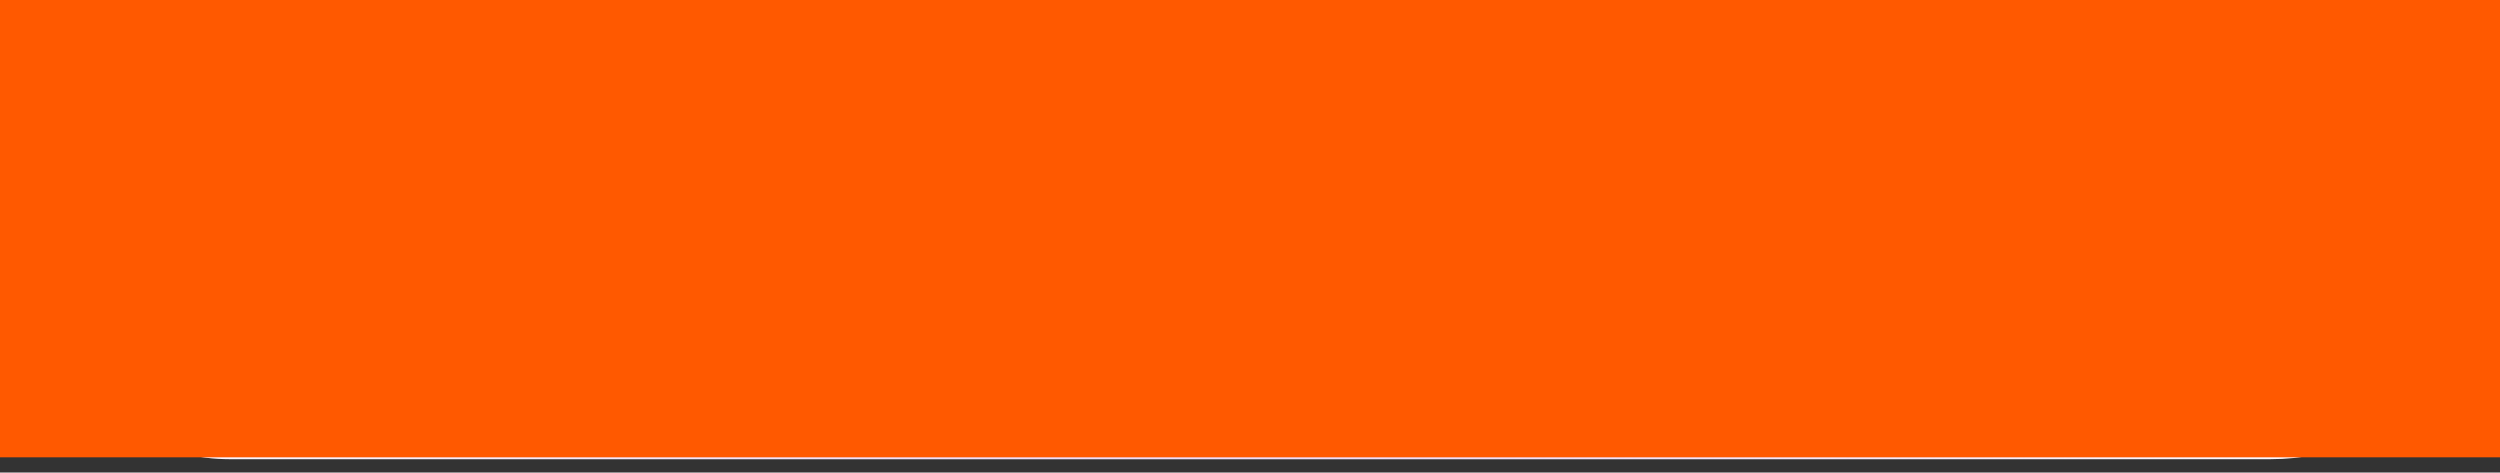 <svg width="164" height="31" viewBox="0 0 164 31" fill="none" xmlns="http://www.w3.org/2000/svg">
<rect x="0" y="0" width="164" height="31" fill="#333333" stroke="none"/>
<rect x="0.418" y="0.418" width="163.163" height="29.286" rx="14.643" fill="#BBAFFF" fill-opacity="0.09"/>
<rect x="0.418" y="0.418" width="163.163" height="29.286" rx="14.643" fill="url(#paint0_linear_293_20447)" fill-opacity="0.2"/>
<rect x="0.418" y="0.418" width="163.163" height="29.286" rx="14.643" fill="url(#paint1_radial_293_20447)" fill-opacity="0.3" style="mix-blend-mode:screen"/>
<rect x="0.418" y="0.418" width="163.163" height="29.286" rx="14.643" stroke="white" stroke-width="0.837" style="mix-blend-mode:soft-light"/>
<rect x="0.418" y="0.418" width="163.163" height="29.286" rx="14.643" stroke="url(#paint2_radial_293_20447)" stroke-width="0.837" style="mix-blend-mode:plus-lighter"/>
<path d="M15.592 20.061V10.325H19.158C19.849 10.325 20.421 10.439 20.874 10.667C21.327 10.892 21.666 11.198 21.891 11.585C22.116 11.968 22.229 12.401 22.229 12.883C22.229 13.288 22.154 13.63 22.005 13.909C21.856 14.185 21.657 14.407 21.406 14.575C21.159 14.74 20.887 14.86 20.589 14.936V15.031C20.912 15.047 21.227 15.152 21.535 15.345C21.845 15.535 22.102 15.806 22.305 16.158C22.508 16.51 22.609 16.938 22.609 17.442C22.609 17.939 22.492 18.386 22.257 18.782C22.026 19.175 21.668 19.488 21.183 19.719C20.698 19.947 20.078 20.061 19.324 20.061H15.592ZM17.061 18.801H19.181C19.885 18.801 20.389 18.665 20.693 18.393C20.997 18.12 21.15 17.779 21.15 17.37C21.15 17.063 21.072 16.781 20.917 16.524C20.761 16.267 20.54 16.063 20.251 15.911C19.966 15.759 19.627 15.683 19.234 15.683H17.061V18.801ZM17.061 14.537H19.029C19.359 14.537 19.655 14.473 19.918 14.347C20.184 14.22 20.395 14.043 20.551 13.814C20.709 13.583 20.788 13.31 20.788 12.997C20.788 12.594 20.647 12.257 20.365 11.984C20.083 11.711 19.651 11.575 19.067 11.575H17.061V14.537ZM28.596 17.033V12.759H30.022V20.061H28.624V18.797H28.548C28.38 19.186 28.111 19.511 27.74 19.771C27.372 20.028 26.914 20.156 26.366 20.156C25.897 20.156 25.482 20.053 25.12 19.847C24.762 19.638 24.48 19.329 24.274 18.92C24.071 18.511 23.97 18.006 23.97 17.404V12.759H25.391V17.233C25.391 17.73 25.529 18.126 25.805 18.421C26.081 18.716 26.439 18.863 26.879 18.863C27.145 18.863 27.41 18.797 27.673 18.664C27.939 18.53 28.16 18.329 28.334 18.06C28.512 17.79 28.599 17.448 28.596 17.033ZM31.664 20.061V12.759H33.086V20.061H31.664ZM32.382 11.632C32.135 11.632 31.922 11.55 31.745 11.385C31.57 11.217 31.483 11.017 31.483 10.786C31.483 10.551 31.57 10.352 31.745 10.187C31.922 10.019 32.135 9.935 32.382 9.935C32.629 9.935 32.84 10.019 33.014 10.187C33.192 10.352 33.28 10.551 33.28 10.786C33.28 11.017 33.192 11.217 33.014 11.385C32.84 11.55 32.629 11.632 32.382 11.632ZM36.152 10.325V20.061H34.73V10.325H36.152ZM41.205 12.759V13.9H37.216V12.759H41.205ZM38.286 11.009H39.707V17.917C39.707 18.193 39.749 18.401 39.831 18.54C39.913 18.676 40.02 18.77 40.15 18.82C40.283 18.868 40.427 18.892 40.582 18.892C40.696 18.892 40.796 18.884 40.882 18.868C40.967 18.852 41.034 18.84 41.081 18.83L41.338 20.004C41.256 20.036 41.138 20.068 40.986 20.099C40.834 20.134 40.644 20.153 40.416 20.156C40.042 20.163 39.693 20.096 39.37 19.957C39.047 19.817 38.785 19.602 38.585 19.31C38.386 19.018 38.286 18.652 38.286 18.212V11.009ZM49.26 12.759V13.9H45.134V12.759H49.26ZM46.265 20.061V11.913C46.265 11.456 46.365 11.078 46.565 10.776C46.764 10.472 47.029 10.245 47.359 10.097C47.688 9.944 48.046 9.868 48.433 9.868C48.718 9.868 48.962 9.892 49.165 9.94C49.368 9.984 49.519 10.025 49.617 10.063L49.284 11.214C49.218 11.195 49.132 11.173 49.027 11.147C48.923 11.119 48.796 11.104 48.647 11.104C48.301 11.104 48.054 11.19 47.905 11.361C47.76 11.532 47.687 11.78 47.687 12.103V20.061H46.265ZM53.248 20.209C52.563 20.209 51.965 20.052 51.455 19.738C50.945 19.424 50.549 18.985 50.267 18.421C49.984 17.857 49.843 17.198 49.843 16.443C49.843 15.686 49.984 15.023 50.267 14.456C50.549 13.889 50.945 13.448 51.455 13.134C51.965 12.821 52.563 12.664 53.248 12.664C53.932 12.664 54.529 12.821 55.04 13.134C55.55 13.448 55.946 13.889 56.228 14.456C56.51 15.023 56.651 15.686 56.651 16.443C56.651 17.198 56.51 17.857 56.228 18.421C55.946 18.985 55.55 19.424 55.04 19.738C54.529 20.052 53.932 20.209 53.248 20.209ZM53.252 19.015C53.696 19.015 54.064 18.898 54.355 18.664C54.647 18.429 54.862 18.117 55.002 17.727C55.144 17.337 55.216 16.908 55.216 16.439C55.216 15.973 55.144 15.545 55.002 15.155C54.862 14.762 54.647 14.447 54.355 14.209C54.064 13.971 53.696 13.852 53.252 13.852C52.805 13.852 52.434 13.971 52.14 14.209C51.848 14.447 51.631 14.762 51.488 15.155C51.349 15.545 51.279 15.973 51.279 16.439C51.279 16.908 51.349 17.337 51.488 17.727C51.631 18.117 51.848 18.429 52.14 18.664C52.434 18.898 52.805 19.015 53.252 19.015ZM57.97 20.061V12.759H59.344V13.919H59.42C59.554 13.526 59.788 13.217 60.124 12.992C60.463 12.764 60.847 12.649 61.275 12.649C61.363 12.649 61.468 12.653 61.588 12.659C61.712 12.665 61.809 12.673 61.878 12.683V14.043C61.821 14.027 61.72 14.009 61.574 13.99C61.428 13.968 61.282 13.957 61.137 13.957C60.801 13.957 60.501 14.028 60.238 14.171C59.978 14.31 59.772 14.505 59.62 14.756C59.468 15.003 59.392 15.285 59.392 15.602V20.061H57.97ZM74.317 13.491H72.834C72.777 13.174 72.671 12.895 72.515 12.654C72.36 12.413 72.17 12.209 71.945 12.041C71.72 11.873 71.468 11.746 71.189 11.661C70.913 11.575 70.62 11.532 70.309 11.532C69.748 11.532 69.246 11.673 68.802 11.955C68.362 12.238 68.013 12.651 67.756 13.196C67.503 13.741 67.376 14.407 67.376 15.193C67.376 15.985 67.503 16.654 67.756 17.199C68.013 17.744 68.363 18.156 68.807 18.435C69.251 18.714 69.75 18.854 70.305 18.854C70.612 18.854 70.903 18.812 71.179 18.73C71.458 18.645 71.71 18.519 71.935 18.355C72.16 18.19 72.35 17.988 72.506 17.751C72.664 17.51 72.773 17.234 72.834 16.924L74.317 16.928C74.238 17.407 74.084 17.847 73.856 18.25C73.631 18.649 73.341 18.995 72.986 19.286C72.634 19.575 72.231 19.798 71.778 19.957C71.325 20.115 70.831 20.194 70.295 20.194C69.452 20.194 68.701 19.995 68.041 19.595C67.382 19.193 66.862 18.618 66.482 17.87C66.105 17.122 65.916 16.229 65.916 15.193C65.916 14.153 66.106 13.261 66.487 12.516C66.867 11.768 67.387 11.195 68.046 10.795C68.706 10.393 69.455 10.192 70.295 10.192C70.812 10.192 71.293 10.266 71.74 10.415C72.19 10.561 72.594 10.776 72.953 11.062C73.311 11.344 73.607 11.689 73.842 12.098C74.076 12.504 74.235 12.968 74.317 13.491ZM78.769 20.209C78.084 20.209 77.487 20.052 76.977 19.738C76.466 19.424 76.07 18.985 75.788 18.421C75.506 17.857 75.365 17.198 75.365 16.443C75.365 15.686 75.506 15.023 75.788 14.456C76.07 13.889 76.466 13.448 76.977 13.134C77.487 12.821 78.084 12.664 78.769 12.664C79.454 12.664 80.051 12.821 80.561 13.134C81.072 13.448 81.468 13.889 81.75 14.456C82.032 15.023 82.173 15.686 82.173 16.443C82.173 17.198 82.032 17.857 81.75 18.421C81.468 18.985 81.072 19.424 80.561 19.738C80.051 20.052 79.454 20.209 78.769 20.209ZM78.774 19.015C79.217 19.015 79.585 18.898 79.877 18.664C80.168 18.429 80.384 18.117 80.523 17.727C80.666 17.337 80.737 16.908 80.737 16.439C80.737 15.973 80.666 15.545 80.523 15.155C80.384 14.762 80.168 14.447 79.877 14.209C79.585 13.971 79.217 13.852 78.774 13.852C78.327 13.852 77.956 13.971 77.661 14.209C77.37 14.447 77.153 14.762 77.01 15.155C76.87 15.545 76.801 15.973 76.801 16.439C76.801 16.908 76.87 17.337 77.01 17.727C77.153 18.117 77.37 18.429 77.661 18.664C77.956 18.898 78.327 19.015 78.774 19.015ZM84.913 10.325V20.061H83.492V10.325H84.913ZM89.292 20.204C88.702 20.204 88.176 20.053 87.713 19.752C87.254 19.448 86.892 19.015 86.629 18.454C86.369 17.89 86.24 17.213 86.24 16.424C86.24 15.635 86.371 14.96 86.634 14.399C86.9 13.838 87.265 13.409 87.728 13.111C88.19 12.813 88.715 12.664 89.301 12.664C89.754 12.664 90.119 12.74 90.395 12.892C90.674 13.041 90.889 13.215 91.041 13.415C91.197 13.615 91.317 13.79 91.403 13.943H91.488V10.325H92.91V20.061H91.521V18.925H91.403C91.317 19.08 91.193 19.258 91.032 19.457C90.873 19.657 90.654 19.831 90.376 19.98C90.097 20.129 89.735 20.204 89.292 20.204ZM89.605 18.992C90.014 18.992 90.36 18.884 90.642 18.668C90.927 18.45 91.143 18.147 91.288 17.76C91.437 17.374 91.512 16.924 91.512 16.41C91.512 15.903 91.439 15.459 91.293 15.079C91.147 14.699 90.933 14.402 90.651 14.19C90.369 13.977 90.021 13.871 89.605 13.871C89.177 13.871 88.821 13.982 88.536 14.204C88.251 14.426 88.035 14.729 87.889 15.112C87.746 15.496 87.675 15.928 87.675 16.41C87.675 16.898 87.748 17.337 87.894 17.727C88.04 18.117 88.255 18.426 88.54 18.654C88.829 18.879 89.184 18.992 89.605 18.992ZM98.06 20.061V10.325H104.164V11.589H99.529V14.556H103.846V15.816H99.529V18.797H104.221V20.061H98.06ZM105.745 20.061V12.759H107.109V13.947H107.2C107.352 13.545 107.601 13.231 107.946 13.006C108.291 12.778 108.705 12.664 109.187 12.664C109.675 12.664 110.084 12.778 110.413 13.006C110.746 13.234 110.992 13.548 111.15 13.947H111.226C111.401 13.558 111.678 13.247 112.058 13.016C112.439 12.781 112.892 12.664 113.418 12.664C114.08 12.664 114.621 12.871 115.039 13.287C115.461 13.702 115.672 14.328 115.672 15.165V20.061H114.25V15.298C114.25 14.803 114.115 14.445 113.846 14.223C113.577 14.001 113.255 13.89 112.881 13.89C112.418 13.89 112.058 14.033 111.802 14.318C111.545 14.6 111.417 14.963 111.417 15.407V20.061H110V15.207C110 14.811 109.876 14.493 109.629 14.252C109.382 14.011 109.06 13.89 108.664 13.89C108.395 13.89 108.146 13.962 107.917 14.104C107.692 14.244 107.51 14.439 107.371 14.689C107.234 14.939 107.166 15.229 107.166 15.559V20.061H105.745ZM119.434 20.223C118.971 20.223 118.553 20.137 118.179 19.966C117.805 19.792 117.509 19.54 117.29 19.21C117.074 18.881 116.967 18.477 116.967 17.998C116.967 17.586 117.046 17.247 117.204 16.981C117.363 16.714 117.577 16.504 117.846 16.348C118.116 16.193 118.417 16.076 118.75 15.996C119.082 15.917 119.421 15.857 119.767 15.816C120.204 15.765 120.559 15.724 120.832 15.692C121.104 15.657 121.303 15.602 121.426 15.526C121.55 15.45 121.612 15.326 121.612 15.155V15.122C121.612 14.707 121.494 14.385 121.26 14.157C121.028 13.928 120.683 13.814 120.223 13.814C119.745 13.814 119.368 13.921 119.092 14.133C118.819 14.342 118.631 14.575 118.526 14.832L117.19 14.527C117.349 14.084 117.58 13.726 117.884 13.453C118.192 13.177 118.545 12.978 118.944 12.854C119.344 12.727 119.764 12.664 120.204 12.664C120.496 12.664 120.805 12.699 121.131 12.768C121.461 12.835 121.768 12.959 122.054 13.139C122.342 13.32 122.578 13.578 122.762 13.914C122.946 14.247 123.038 14.68 123.038 15.212V20.061H121.65V19.063H121.593C121.501 19.247 121.363 19.427 121.179 19.605C120.995 19.782 120.759 19.93 120.471 20.047C120.182 20.164 119.837 20.223 119.434 20.223ZM119.743 19.082C120.136 19.082 120.472 19.004 120.751 18.849C121.033 18.694 121.247 18.491 121.393 18.24C121.542 17.987 121.616 17.716 121.616 17.427V16.486C121.566 16.537 121.467 16.584 121.322 16.629C121.179 16.67 121.016 16.706 120.832 16.738C120.648 16.767 120.469 16.794 120.295 16.819C120.12 16.841 119.975 16.86 119.857 16.876C119.582 16.911 119.33 16.97 119.101 17.052C118.876 17.134 118.696 17.253 118.559 17.408C118.426 17.561 118.36 17.763 118.36 18.017C118.36 18.369 118.49 18.635 118.75 18.816C119.009 18.993 119.341 19.082 119.743 19.082ZM124.663 20.061V12.759H126.085V20.061H124.663ZM125.381 11.632C125.134 11.632 124.922 11.55 124.744 11.385C124.57 11.217 124.483 11.017 124.483 10.786C124.483 10.551 124.57 10.352 124.744 10.187C124.922 10.019 125.134 9.935 125.381 9.935C125.629 9.935 125.839 10.019 126.014 10.187C126.191 10.352 126.28 10.551 126.28 10.786C126.28 11.017 126.191 11.217 126.014 11.385C125.839 11.55 125.629 11.632 125.381 11.632ZM129.151 10.325V20.061H127.73V10.325H129.151ZM133.943 20.209C133.223 20.209 132.604 20.055 132.084 19.747C131.567 19.437 131.168 19.001 130.886 18.44C130.607 17.876 130.468 17.215 130.468 16.458C130.468 15.71 130.607 15.05 130.886 14.48C131.168 13.909 131.561 13.464 132.065 13.144C132.572 12.824 133.165 12.664 133.843 12.664C134.255 12.664 134.654 12.732 135.041 12.868C135.428 13.005 135.775 13.218 136.082 13.51C136.39 13.802 136.632 14.18 136.81 14.646C136.987 15.109 137.076 15.672 137.076 16.334V16.838H131.271V15.773H135.683C135.683 15.399 135.607 15.068 135.455 14.779C135.303 14.488 135.089 14.258 134.813 14.09C134.54 13.922 134.22 13.838 133.853 13.838C133.453 13.838 133.105 13.936 132.807 14.133C132.512 14.326 132.284 14.58 132.122 14.893C131.964 15.204 131.884 15.542 131.884 15.906V16.738C131.884 17.226 131.97 17.641 132.141 17.984C132.315 18.326 132.558 18.587 132.868 18.768C133.179 18.946 133.542 19.034 133.957 19.034C134.227 19.034 134.472 18.996 134.694 18.92C134.916 18.841 135.108 18.724 135.269 18.569C135.431 18.413 135.555 18.221 135.64 17.993L136.986 18.236C136.878 18.632 136.684 18.979 136.406 19.277C136.13 19.572 135.783 19.801 135.364 19.966C134.949 20.128 134.475 20.209 133.943 20.209ZM138.385 20.061V12.759H139.759V13.919H139.835C139.968 13.526 140.203 13.217 140.539 12.992C140.878 12.764 141.262 12.649 141.689 12.649C141.778 12.649 141.883 12.653 142.003 12.659C142.127 12.665 142.224 12.673 142.293 12.683V14.043C142.236 14.027 142.135 14.009 141.989 13.99C141.843 13.968 141.697 13.957 141.552 13.957C141.216 13.957 140.916 14.028 140.653 14.171C140.393 14.31 140.187 14.505 140.035 14.756C139.883 15.003 139.807 15.285 139.807 15.602V20.061H138.385ZM148.728 14.542L147.439 14.77C147.385 14.605 147.3 14.448 147.183 14.299C147.069 14.15 146.913 14.028 146.717 13.933C146.52 13.838 146.275 13.79 145.98 13.79C145.577 13.79 145.241 13.881 144.972 14.062C144.703 14.239 144.568 14.469 144.568 14.751C144.568 14.995 144.658 15.191 144.839 15.34C145.019 15.489 145.311 15.611 145.714 15.707L146.874 15.973C147.546 16.128 148.046 16.367 148.376 16.691C148.706 17.014 148.87 17.434 148.87 17.95C148.87 18.388 148.744 18.778 148.49 19.12C148.24 19.459 147.889 19.725 147.439 19.919C146.992 20.112 146.474 20.209 145.885 20.209C145.067 20.209 144.4 20.034 143.883 19.686C143.367 19.334 143.05 18.835 142.932 18.188L144.306 17.979C144.392 18.337 144.568 18.608 144.834 18.792C145.1 18.973 145.447 19.063 145.875 19.063C146.341 19.063 146.714 18.966 146.992 18.773C147.271 18.576 147.411 18.337 147.411 18.055C147.411 17.827 147.325 17.635 147.154 17.48C146.986 17.325 146.728 17.207 146.379 17.128L145.143 16.857C144.462 16.702 143.958 16.454 143.631 16.115C143.308 15.776 143.146 15.347 143.146 14.827C143.146 14.396 143.267 14.019 143.508 13.695C143.749 13.372 144.081 13.12 144.506 12.94C144.931 12.756 145.417 12.664 145.966 12.664C146.755 12.664 147.376 12.835 147.829 13.177C148.282 13.516 148.582 13.971 148.728 14.542Z" fill="#DDD7F9"/>
<g style="mix-blend-mode:hue">
<rect width="164" height="30" fill="#FF5900"/>
</g>
<defs>
<linearGradient id="paint0_linear_293_20447" x1="82" y1="7.112" x2="82" y2="41.418" gradientUnits="userSpaceOnUse">
<stop stop-color="#BBAFFF" stop-opacity="0"/>
<stop offset="1" stop-color="#BBAFFF"/>
</linearGradient>
<radialGradient id="paint1_radial_293_20447" cx="0" cy="0" r="1" gradientUnits="userSpaceOnUse" gradientTransform="translate(25.584) scale(44.28 28.277)">
<stop stop-color="#DAB6F3"/>
<stop offset="1" stop-opacity="0"/>
</radialGradient>
<radialGradient id="paint2_radial_293_20447" cx="0" cy="0" r="1" gradientUnits="userSpaceOnUse" gradientTransform="translate(8.2 -3.765) rotate(18.448) scale(179.8 35.809)">
<stop stop-color="#DAB6F3"/>
<stop offset="1" stop-color="#DAB6F3" stop-opacity="0"/>
</radialGradient>
</defs>
</svg>
